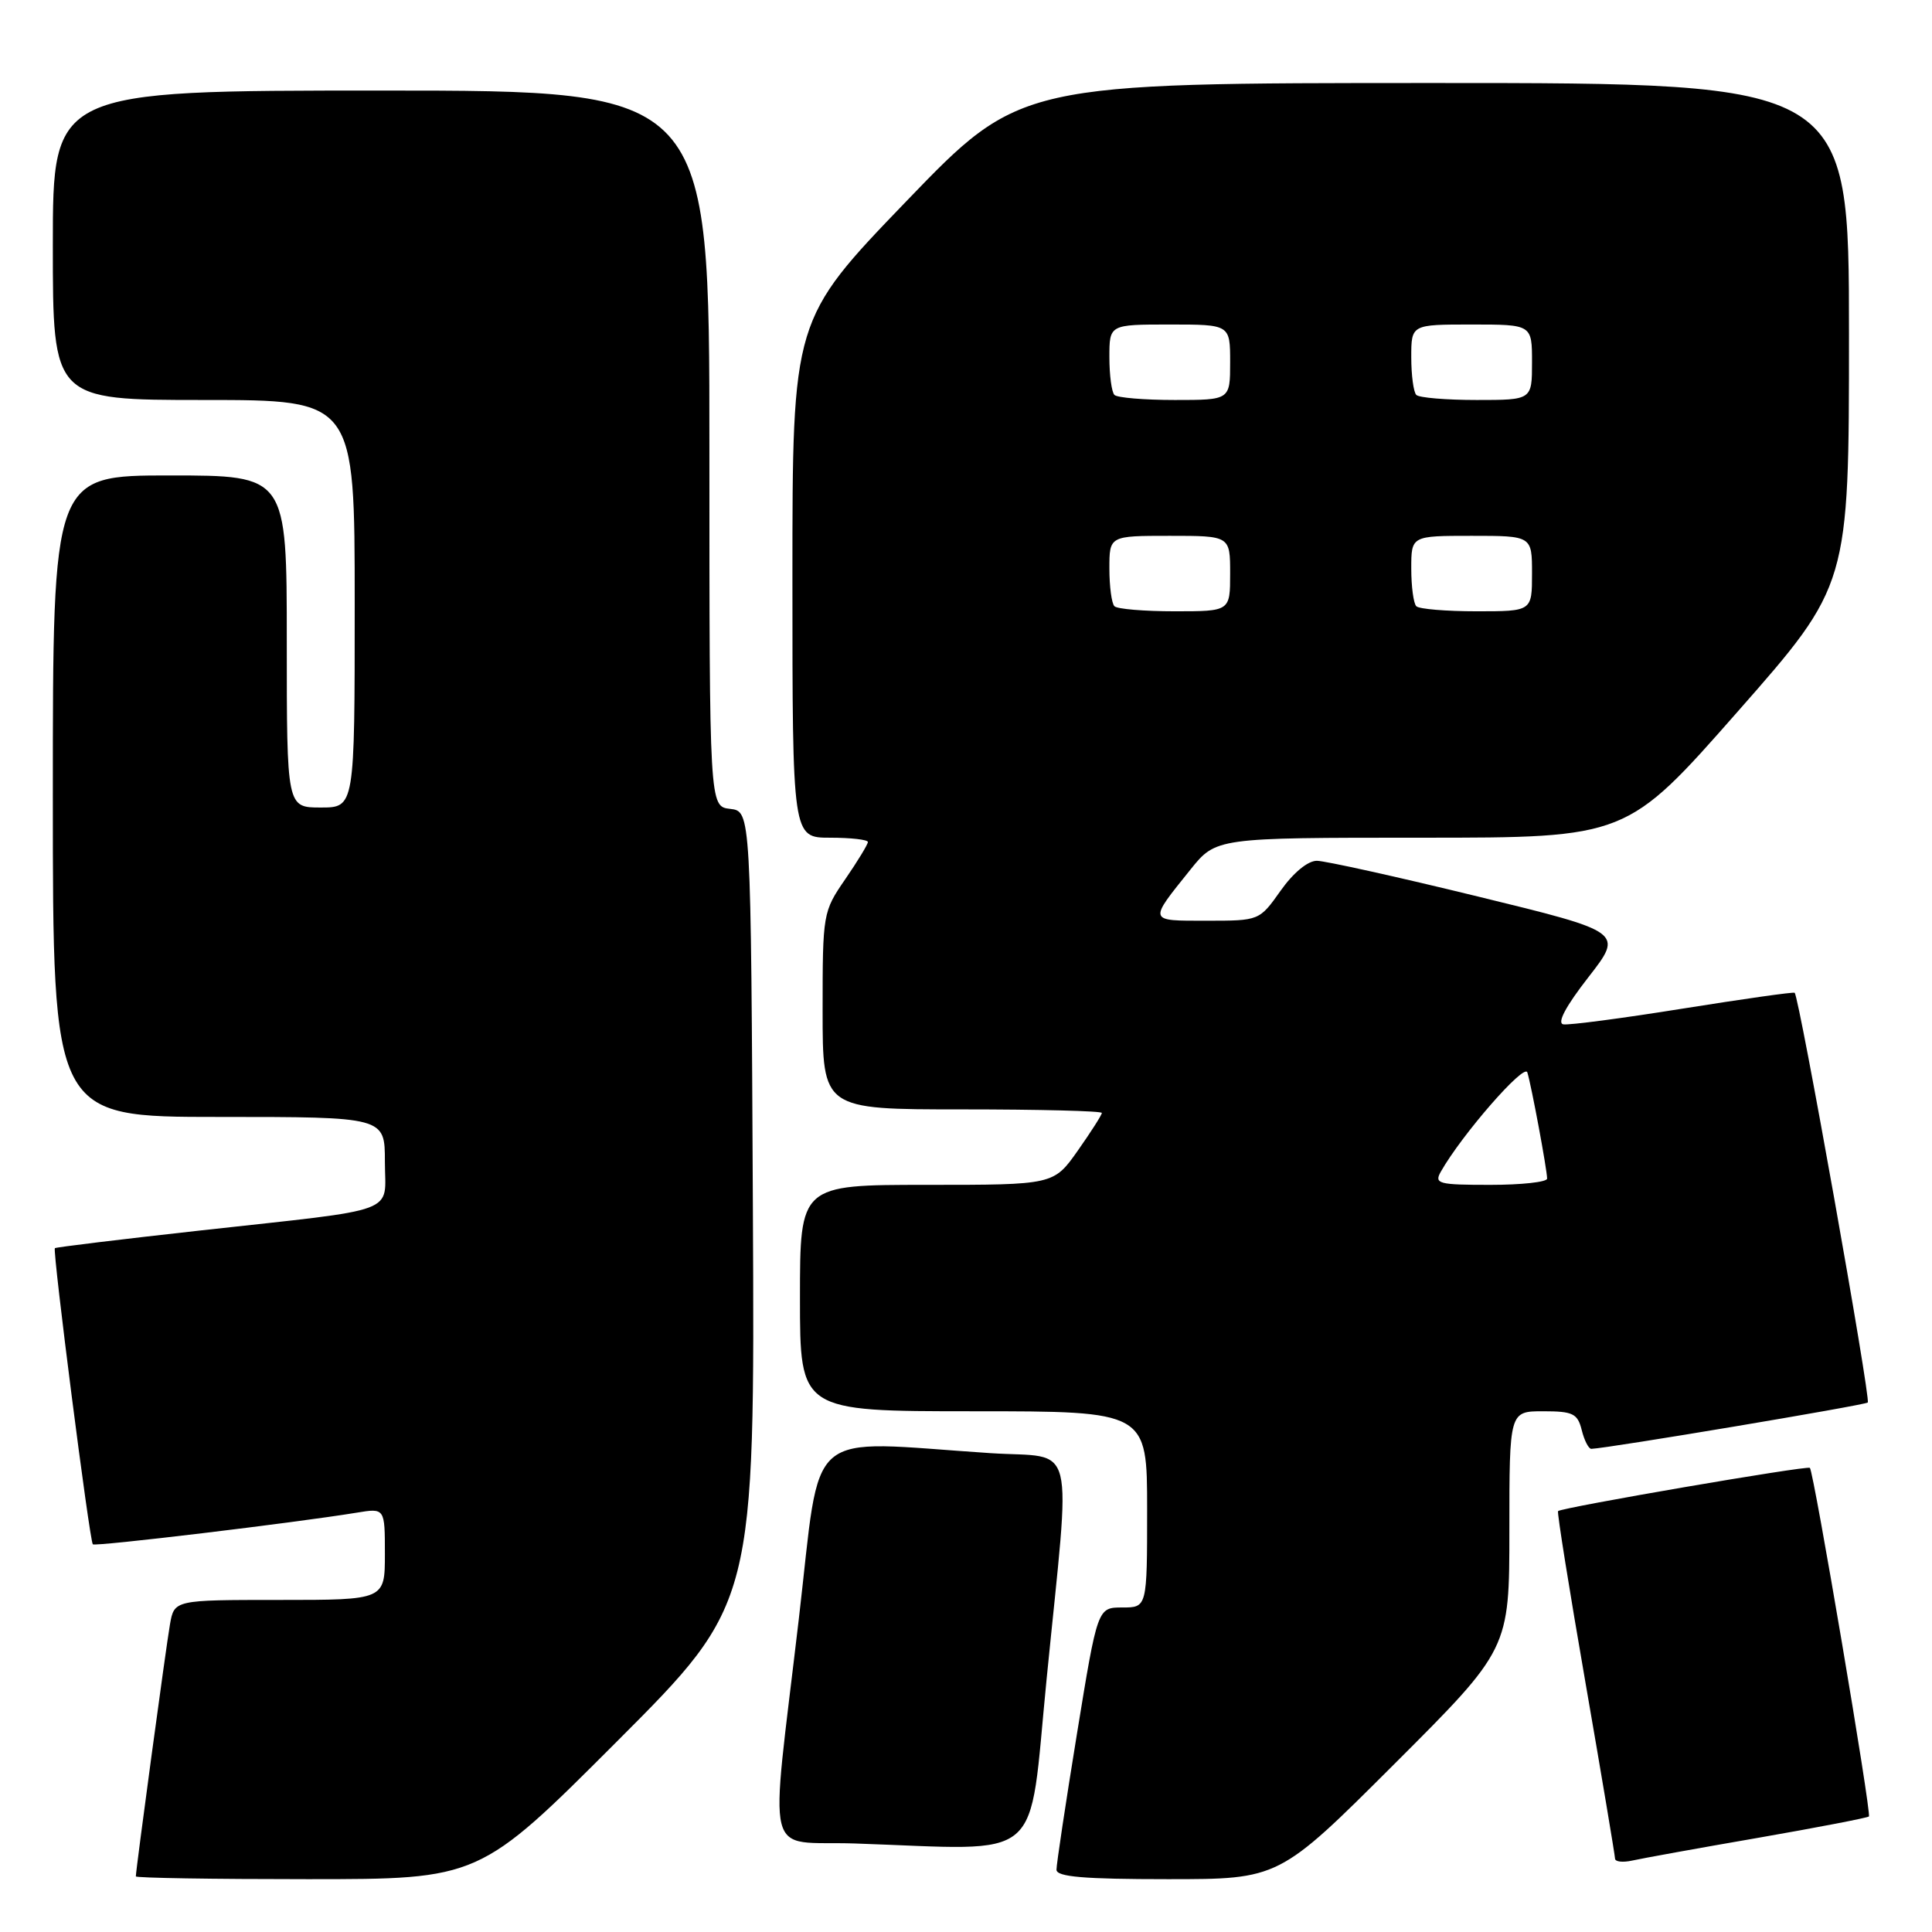 <?xml version="1.0" encoding="UTF-8" standalone="no"?>
<!DOCTYPE svg PUBLIC "-//W3C//DTD SVG 1.1//EN" "http://www.w3.org/Graphics/SVG/1.1/DTD/svg11.dtd" >
<svg xmlns="http://www.w3.org/2000/svg" xmlns:xlink="http://www.w3.org/1999/xlink" version="1.1" viewBox="0 0 256 256">
 <g >
 <path fill="currentColor"
d=" M 81.77 230.73 C 100.02 212.46 100.02 212.46 99.76 159.98 C 99.50 107.50 99.50 107.50 96.75 107.18 C 94.00 106.87 94.00 106.87 94.00 59.43 C 94.00 12.00 94.00 12.00 50.50 12.00 C 7.00 12.00 7.00 12.00 7.00 32.50 C 7.00 53.00 7.00 53.00 27.00 53.00 C 47.00 53.00 47.00 53.00 47.00 80.00 C 47.00 107.00 47.00 107.00 42.50 107.00 C 38.00 107.00 38.00 107.00 38.00 85.00 C 38.00 63.00 38.00 63.00 22.50 63.00 C 7.00 63.00 7.00 63.00 7.00 105.50 C 7.00 148.00 7.00 148.00 29.00 148.00 C 51.00 148.00 51.00 148.00 51.00 153.92 C 51.00 160.97 53.43 160.07 26.51 163.05 C 16.06 164.21 7.40 165.26 7.27 165.39 C 6.94 165.72 11.87 204.21 12.30 204.63 C 12.62 204.95 38.91 201.80 47.25 200.44 C 51.00 199.82 51.00 199.82 51.00 205.91 C 51.00 212.00 51.00 212.00 37.05 212.00 C 23.09 212.00 23.09 212.00 22.52 215.25 C 22.00 218.20 18.00 247.77 18.00 248.63 C 18.00 248.84 28.24 249.00 40.76 249.00 C 63.52 249.00 63.52 249.00 81.77 230.73 Z  M 184.74 233.76 C 200.00 218.52 200.00 218.52 200.00 202.76 C 200.00 187.00 200.00 187.00 204.48 187.00 C 208.43 187.00 209.04 187.30 209.59 189.50 C 209.93 190.88 210.51 191.99 210.86 191.98 C 213.09 191.90 247.14 186.19 247.49 185.84 C 247.92 185.41 238.39 131.98 237.80 131.55 C 237.64 131.42 230.97 132.37 223.00 133.64 C 215.03 134.92 207.89 135.86 207.15 135.73 C 206.28 135.58 207.46 133.35 210.46 129.50 C 215.13 123.50 215.13 123.50 195.82 118.79 C 185.19 116.19 175.60 114.07 174.50 114.06 C 173.30 114.05 171.38 115.63 169.69 118.02 C 166.87 122.00 166.87 122.00 159.88 122.00 C 152.09 122.00 152.15 122.19 157.72 115.25 C 161.13 111.00 161.13 111.00 188.34 111.00 C 215.55 111.00 215.55 111.00 230.27 94.27 C 245.00 77.53 245.00 77.53 245.00 44.27 C 245.00 11.00 245.00 11.00 190.09 11.00 C 135.18 11.00 135.18 11.00 120.09 26.67 C 105.00 42.34 105.00 42.34 105.00 76.67 C 105.00 111.00 105.00 111.00 110.00 111.00 C 112.75 111.00 115.00 111.26 115.00 111.57 C 115.00 111.88 113.65 114.10 112.00 116.50 C 109.04 120.80 109.00 121.04 109.00 133.93 C 109.00 147.00 109.00 147.00 127.50 147.00 C 137.68 147.00 146.00 147.21 146.00 147.47 C 146.00 147.73 144.56 149.98 142.81 152.47 C 139.61 157.00 139.61 157.00 122.81 157.00 C 106.00 157.00 106.00 157.00 106.00 172.00 C 106.00 187.00 106.00 187.00 129.00 187.00 C 152.00 187.00 152.00 187.00 152.00 200.00 C 152.00 213.00 152.00 213.00 148.71 213.00 C 145.43 213.00 145.43 213.00 142.70 229.75 C 141.20 238.96 139.98 247.06 139.99 247.75 C 140.00 248.69 143.62 249.00 154.74 249.00 C 169.48 249.00 169.48 249.00 184.74 233.76 Z  M 232.91 243.53 C 240.83 242.15 247.46 240.87 247.64 240.69 C 248.01 240.32 240.33 195.00 239.82 194.50 C 239.48 194.16 206.90 199.76 206.45 200.23 C 206.30 200.38 207.94 210.62 210.09 223.00 C 212.24 235.38 213.99 245.85 214.00 246.27 C 214.00 246.69 215.01 246.81 216.25 246.54 C 217.49 246.26 224.98 244.90 232.91 243.53 Z  M 138.68 222.50 C 141.92 189.86 142.77 193.30 131.25 192.55 C 106.23 190.90 108.88 188.60 105.85 214.50 C 101.99 247.49 101.09 243.87 113.25 244.27 C 138.75 245.13 136.22 247.30 138.68 222.50 Z  M 190.92 155.25 C 193.68 150.37 201.99 140.84 202.38 142.10 C 202.92 143.83 205.00 155.03 205.00 156.17 C 205.00 156.63 201.61 157.00 197.46 157.00 C 190.58 157.00 190.01 156.85 190.92 155.25 Z  M 147.67 80.33 C 147.30 79.97 147.00 77.72 147.00 75.33 C 147.00 71.00 147.00 71.00 155.00 71.00 C 163.00 71.00 163.00 71.00 163.00 76.00 C 163.00 81.00 163.00 81.00 155.67 81.00 C 151.63 81.00 148.03 80.70 147.67 80.33 Z  M 187.67 80.33 C 187.30 79.97 187.00 77.72 187.00 75.33 C 187.00 71.00 187.00 71.00 195.00 71.00 C 203.00 71.00 203.00 71.00 203.00 76.00 C 203.00 81.00 203.00 81.00 195.67 81.00 C 191.63 81.00 188.03 80.70 187.67 80.33 Z  M 147.67 52.33 C 147.30 51.97 147.00 49.72 147.00 47.33 C 147.00 43.00 147.00 43.00 155.00 43.00 C 163.00 43.00 163.00 43.00 163.00 48.00 C 163.00 53.00 163.00 53.00 155.67 53.00 C 151.63 53.00 148.03 52.70 147.67 52.33 Z  M 187.67 52.33 C 187.30 51.97 187.00 49.72 187.00 47.33 C 187.00 43.00 187.00 43.00 195.00 43.00 C 203.00 43.00 203.00 43.00 203.00 48.00 C 203.00 53.00 203.00 53.00 195.67 53.00 C 191.63 53.00 188.03 52.70 187.67 52.33 Z "/>
</g>
</svg>